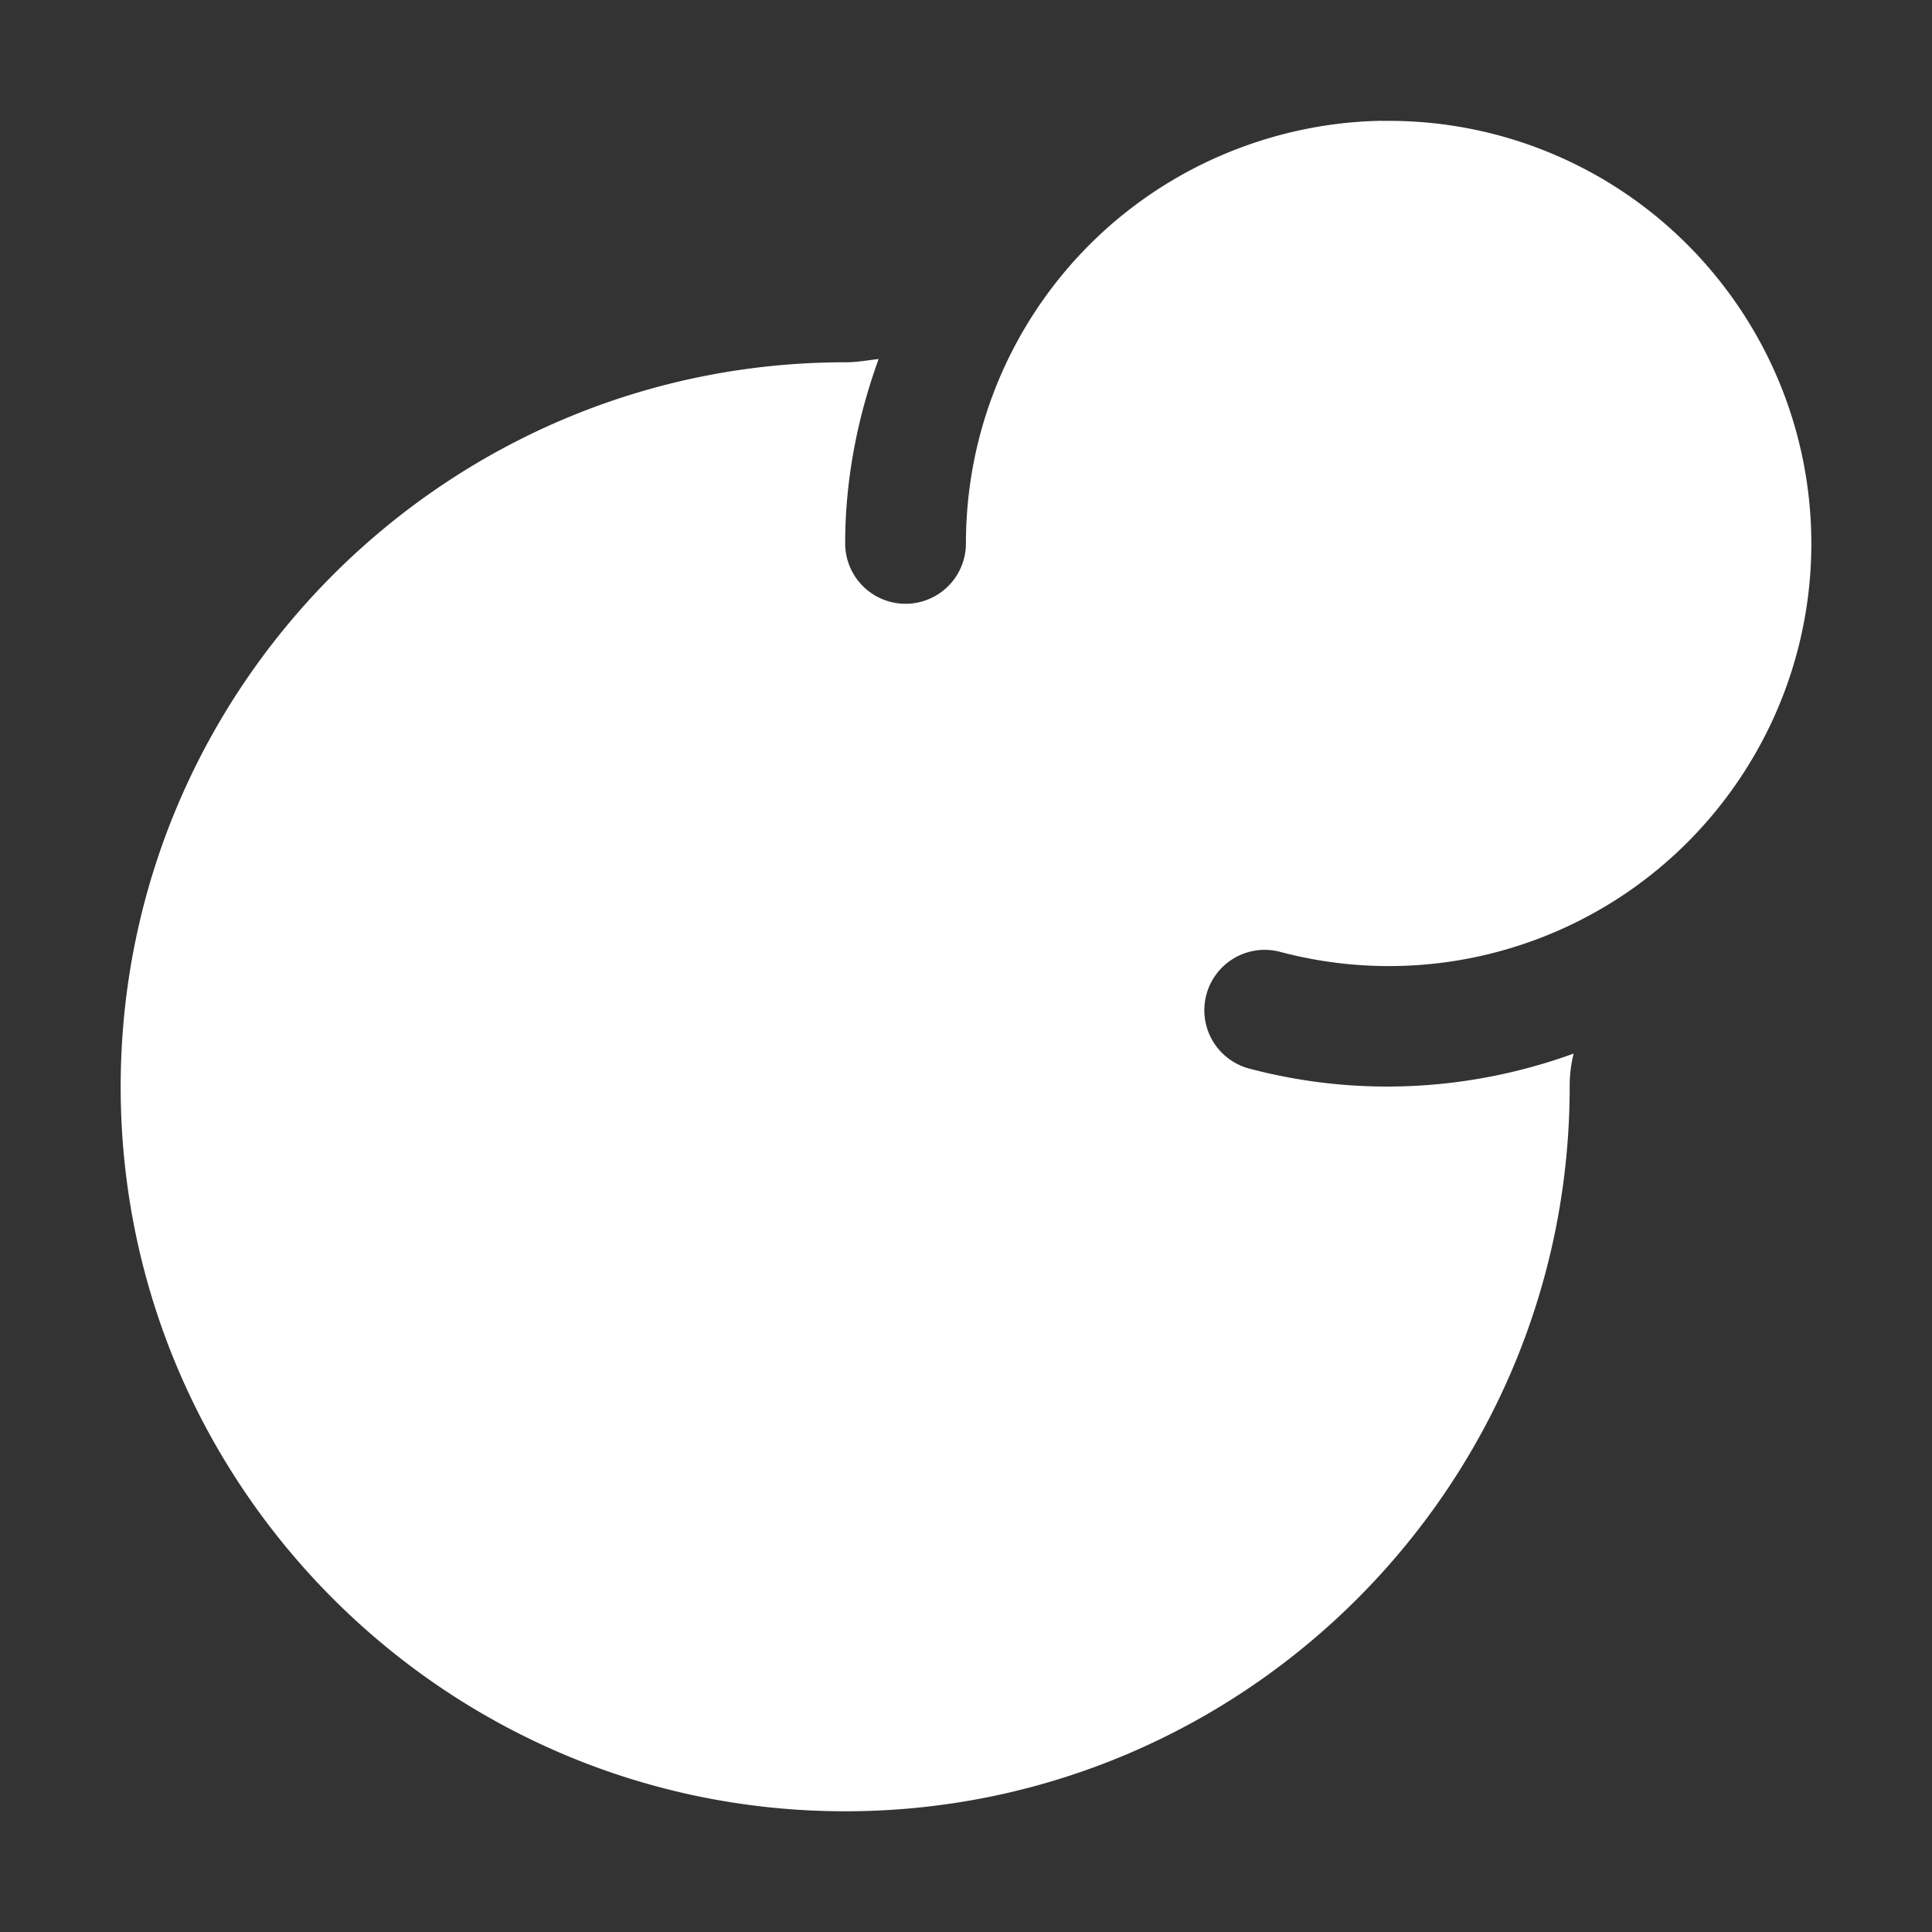 <svg height="1600" viewBox="0 0 1600 1600" width="1600" xmlns="http://www.w3.org/2000/svg" xmlns:inkscape="http://www.inkscape.org/namespaces/inkscape" xmlns:sodipodi="http://sodipodi.sourceforge.net/DTD/sodipodi-0.dtd"><rect x="0" y="0" width="1600" height="1600" fill="#333333" stroke="none"/><sodipodi:namedview pagecolor="#303030" showgrid="true"><inkscape:grid id="grid5" units="px" spacingx="100" spacingy="100" color="#4772b3" opacity="0.2" visible="true" /></sodipodi:namedview><g fill="#fff"><path d="m100.451 431c-.361.005-.725.067-1.08.188-1.42.484-2.371 1.813-2.371 3.312a.5.5 0 1 1 -1 0c0-.532.103-1.046.277-1.527-.092.01-.174.027-.277.027-3.308 0-6 2.692-6 6s2.692 6 6 6 6-2.692 6-6v-.002c-0-.111.014-.197.033-.273-.84.305-1.77.365-2.676.127a.5.5 0 1 1 .254-.967c1.45.381 2.978-.201 3.807-1.451.829-1.25.769-2.883-.146-4.07-.687-.891-1.738-1.379-2.82-1.363z" transform="matrix(100 0 0 100 -8900.059 -42999.975)"/></g></svg>